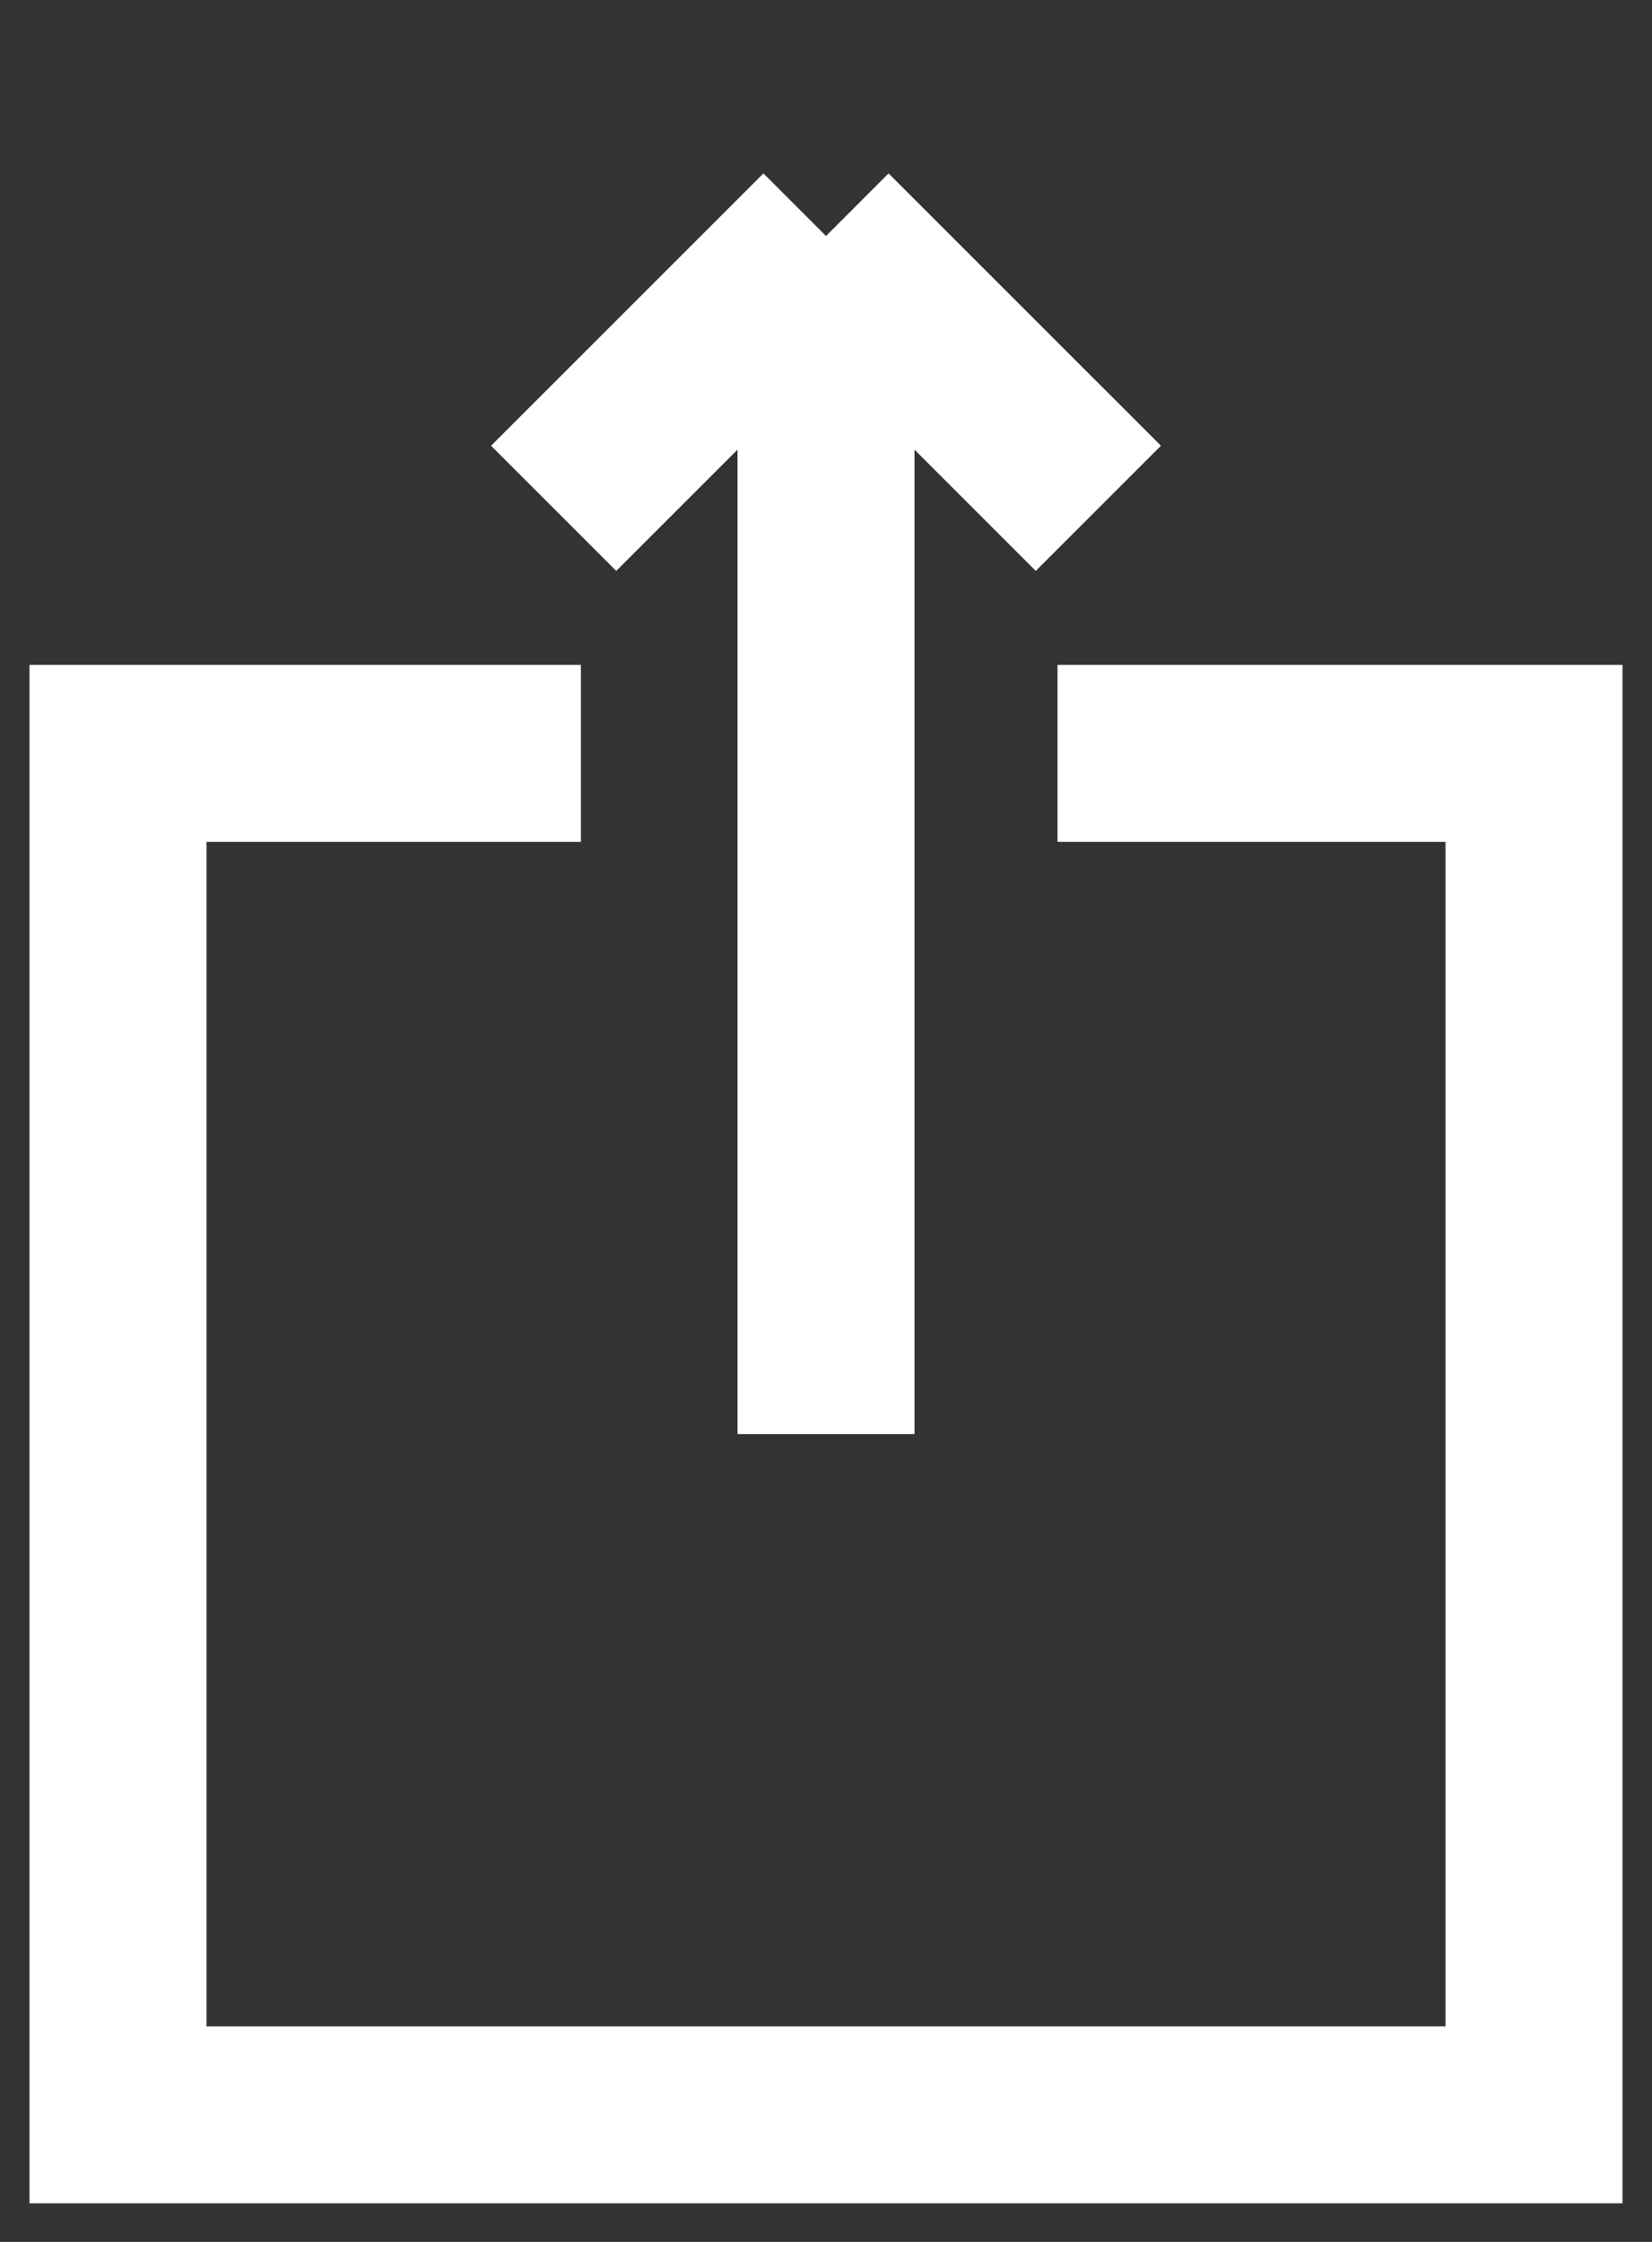 <svg width="14" height="19" viewBox="0 0 14 19" fill="none" xmlns="http://www.w3.org/2000/svg">
<rect x="0" y="0" width="14" height="19" fill="#333333" stroke="none"/>
<path d="M4.923 6.385H1V17.923H13V6.385H8.962" stroke="white" stroke-width="1.5"/>
<path d="M7 12.154V2M7 2L4.692 4.308M7 2L9.308 4.308" stroke="white" stroke-width="1.5"/>
</svg>
